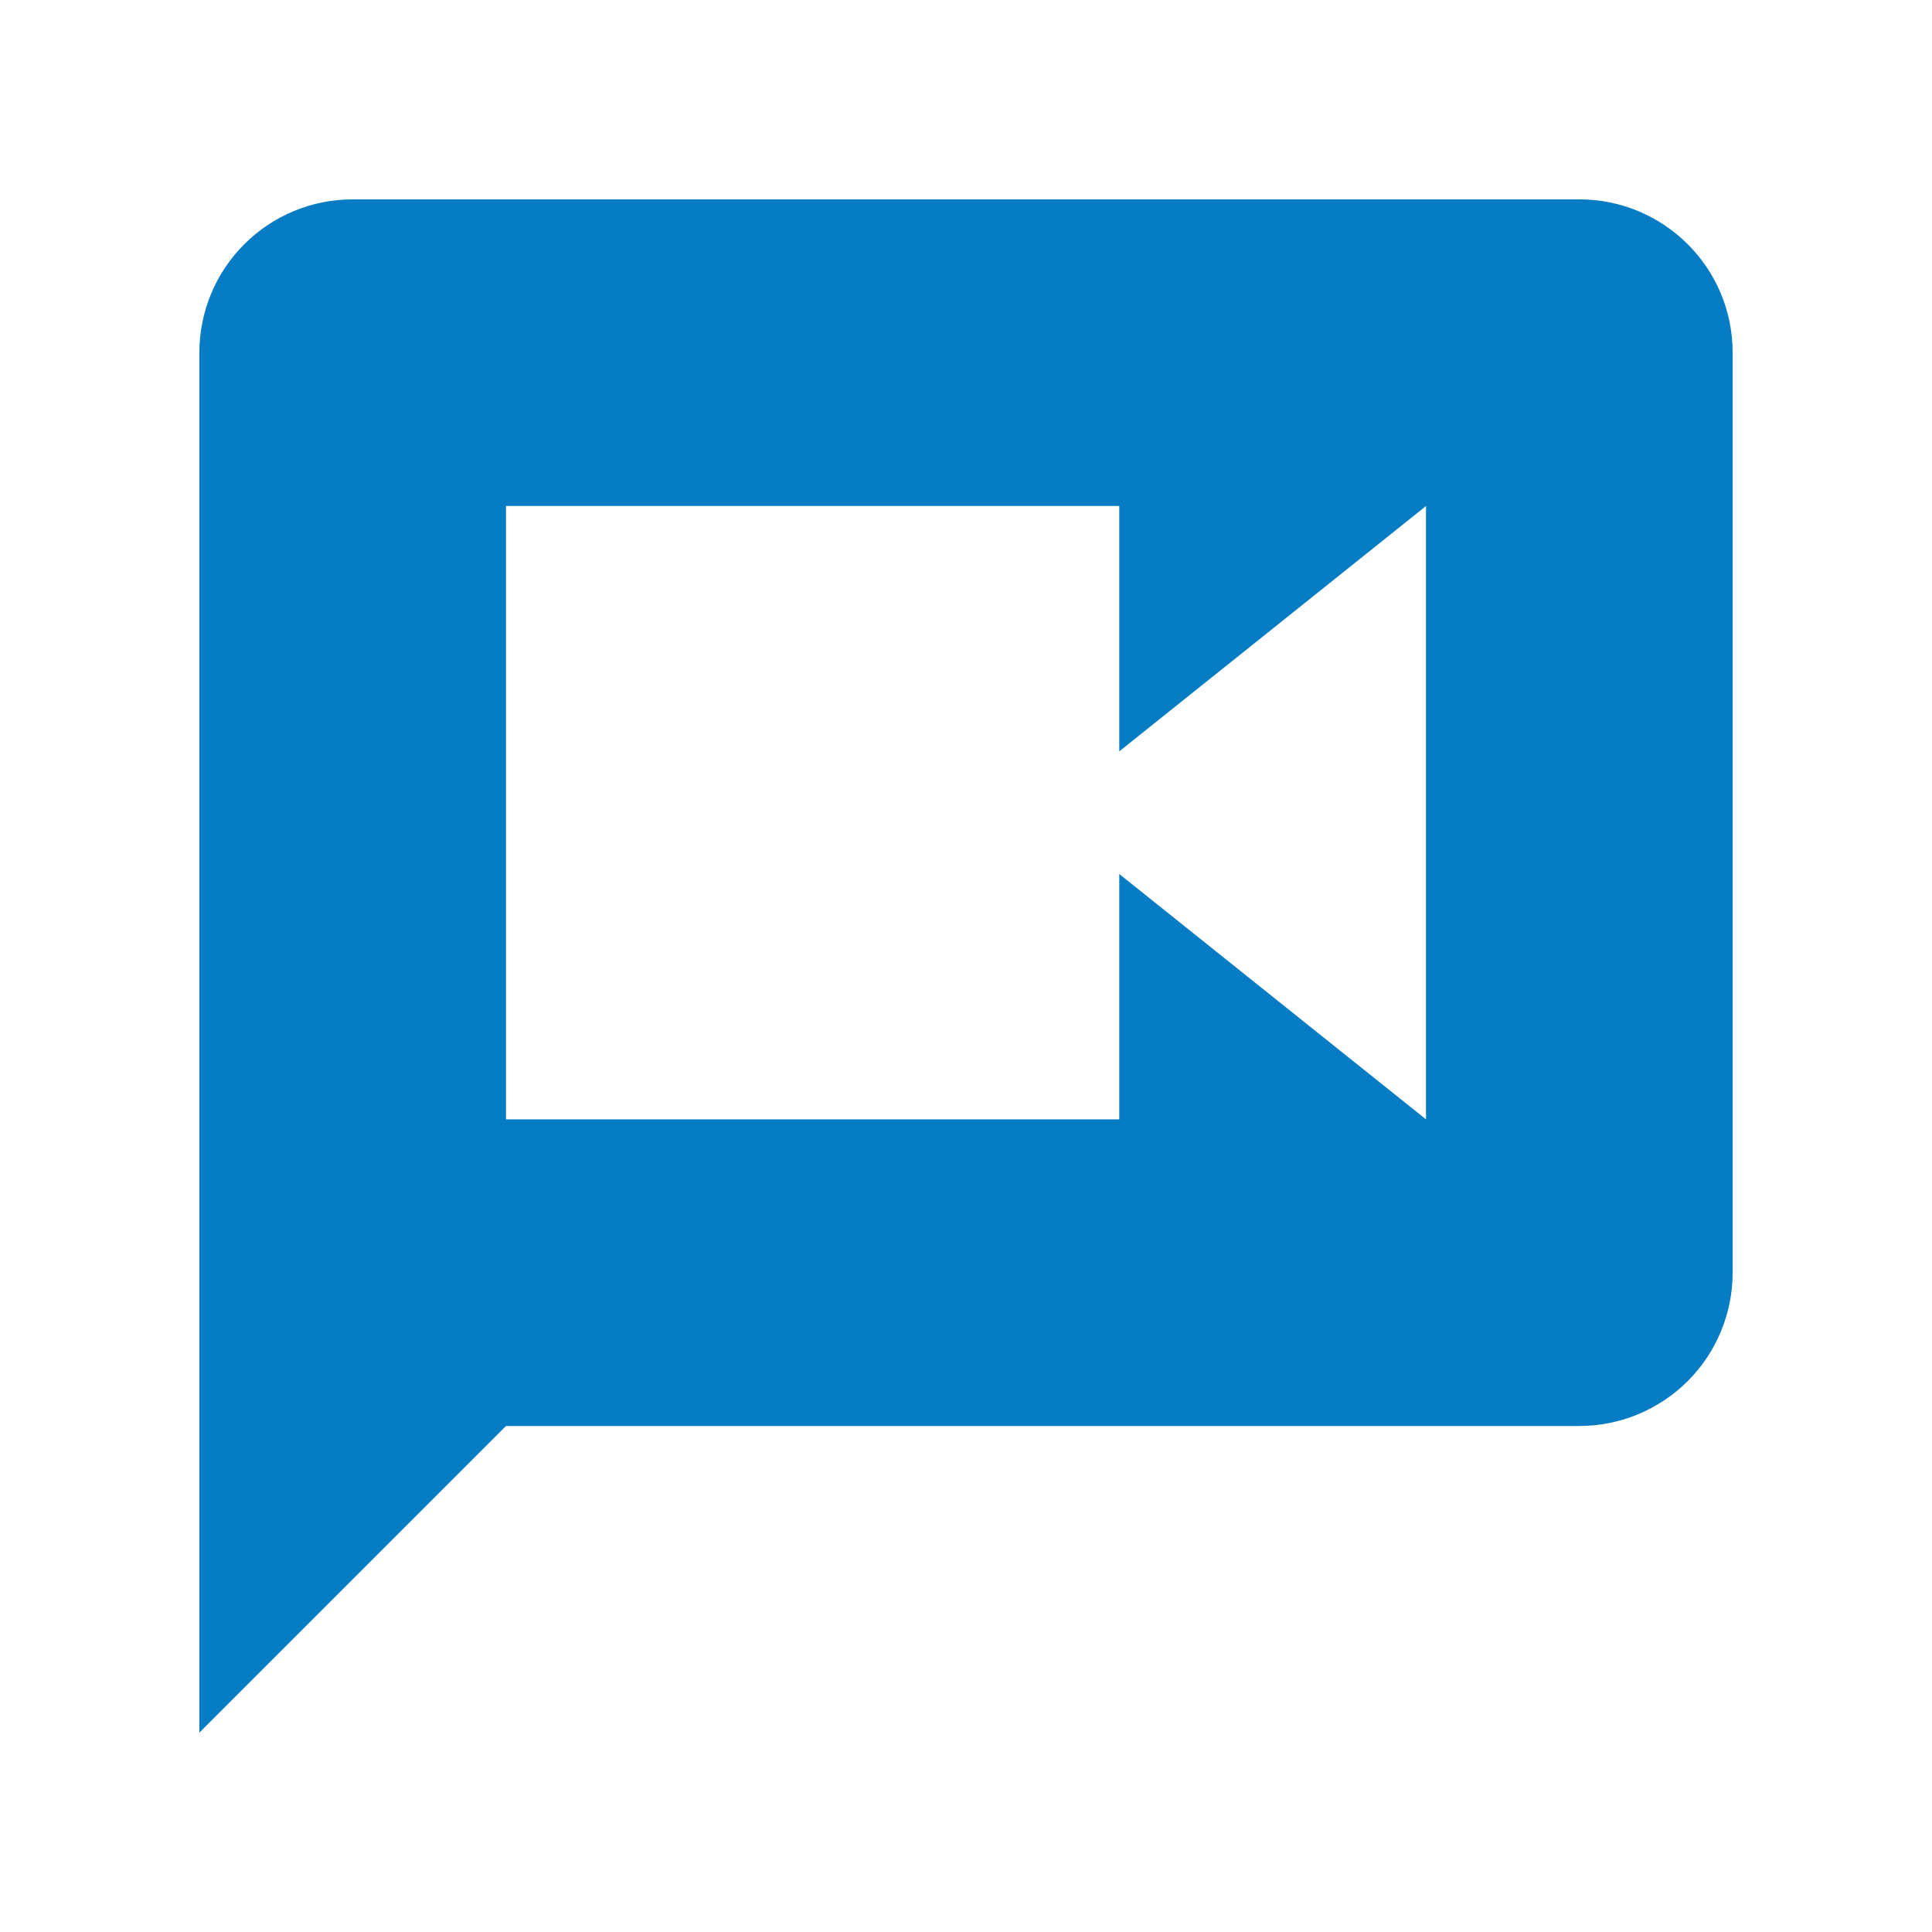 <svg width="21" height="21" viewBox="0 0 21 21" fill="none" xmlns="http://www.w3.org/2000/svg">
<path d="M15.5 12.167L12.166 9.5V12.167H5.5V5.5H12.166V8.167L15.5 5.5V12.167ZM17.166 2.167H3.833C3.391 2.167 2.967 2.342 2.655 2.655C2.342 2.967 2.167 3.391 2.167 3.833V18.833L5.5 15.5H17.166C17.608 15.5 18.032 15.324 18.345 15.012C18.658 14.699 18.833 14.275 18.833 13.833V3.833C18.833 2.908 18.083 2.167 17.166 2.167Z" fill="#057CC3"/>
</svg>
